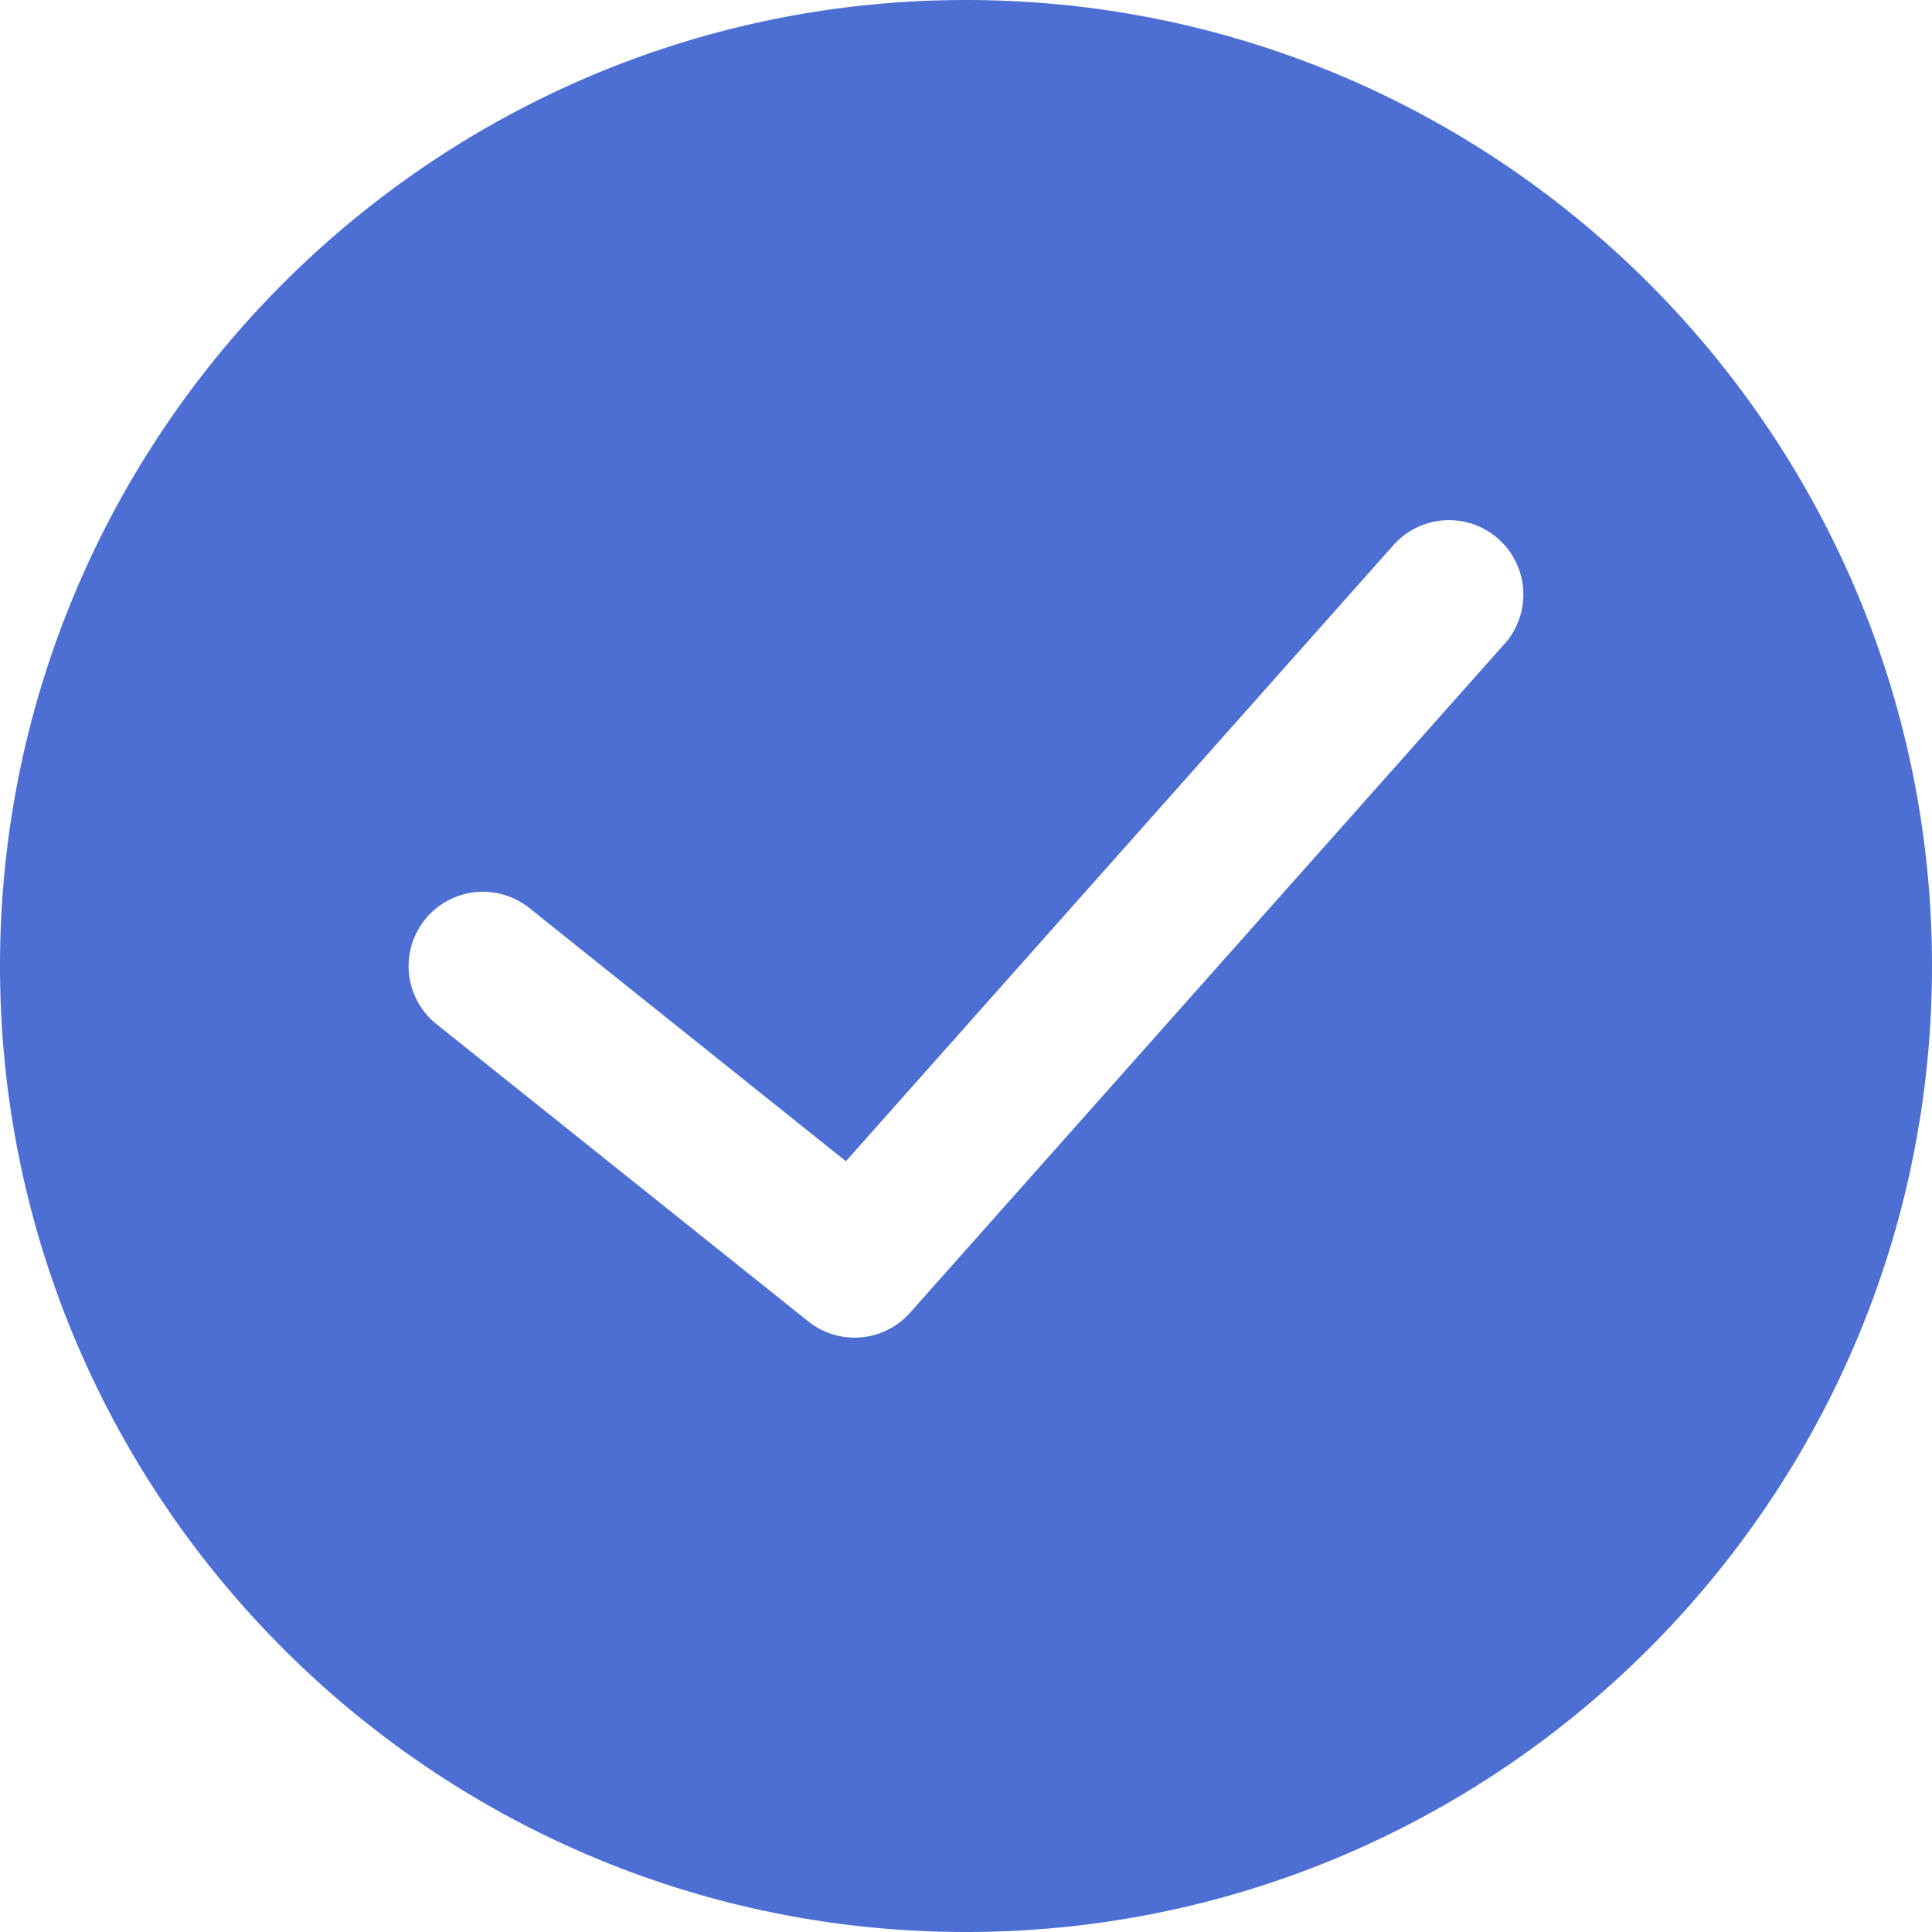 <svg width="18" height="18" fill="none" xmlns="http://www.w3.org/2000/svg"><path d="M9 0C4.038 0 0 4.037 0 9s4.038 9 9 9c4.963 0 9-4.037 9-9s-4.037-9-9-9zm5.018 5.998L8.479 12.23a.691.691 0 01-.95.08L4.067 9.542a.692.692 0 01.865-1.082l2.949 2.359 5.101-5.74a.692.692 0 111.036.92z" fill="#4D6FD3"/></svg>